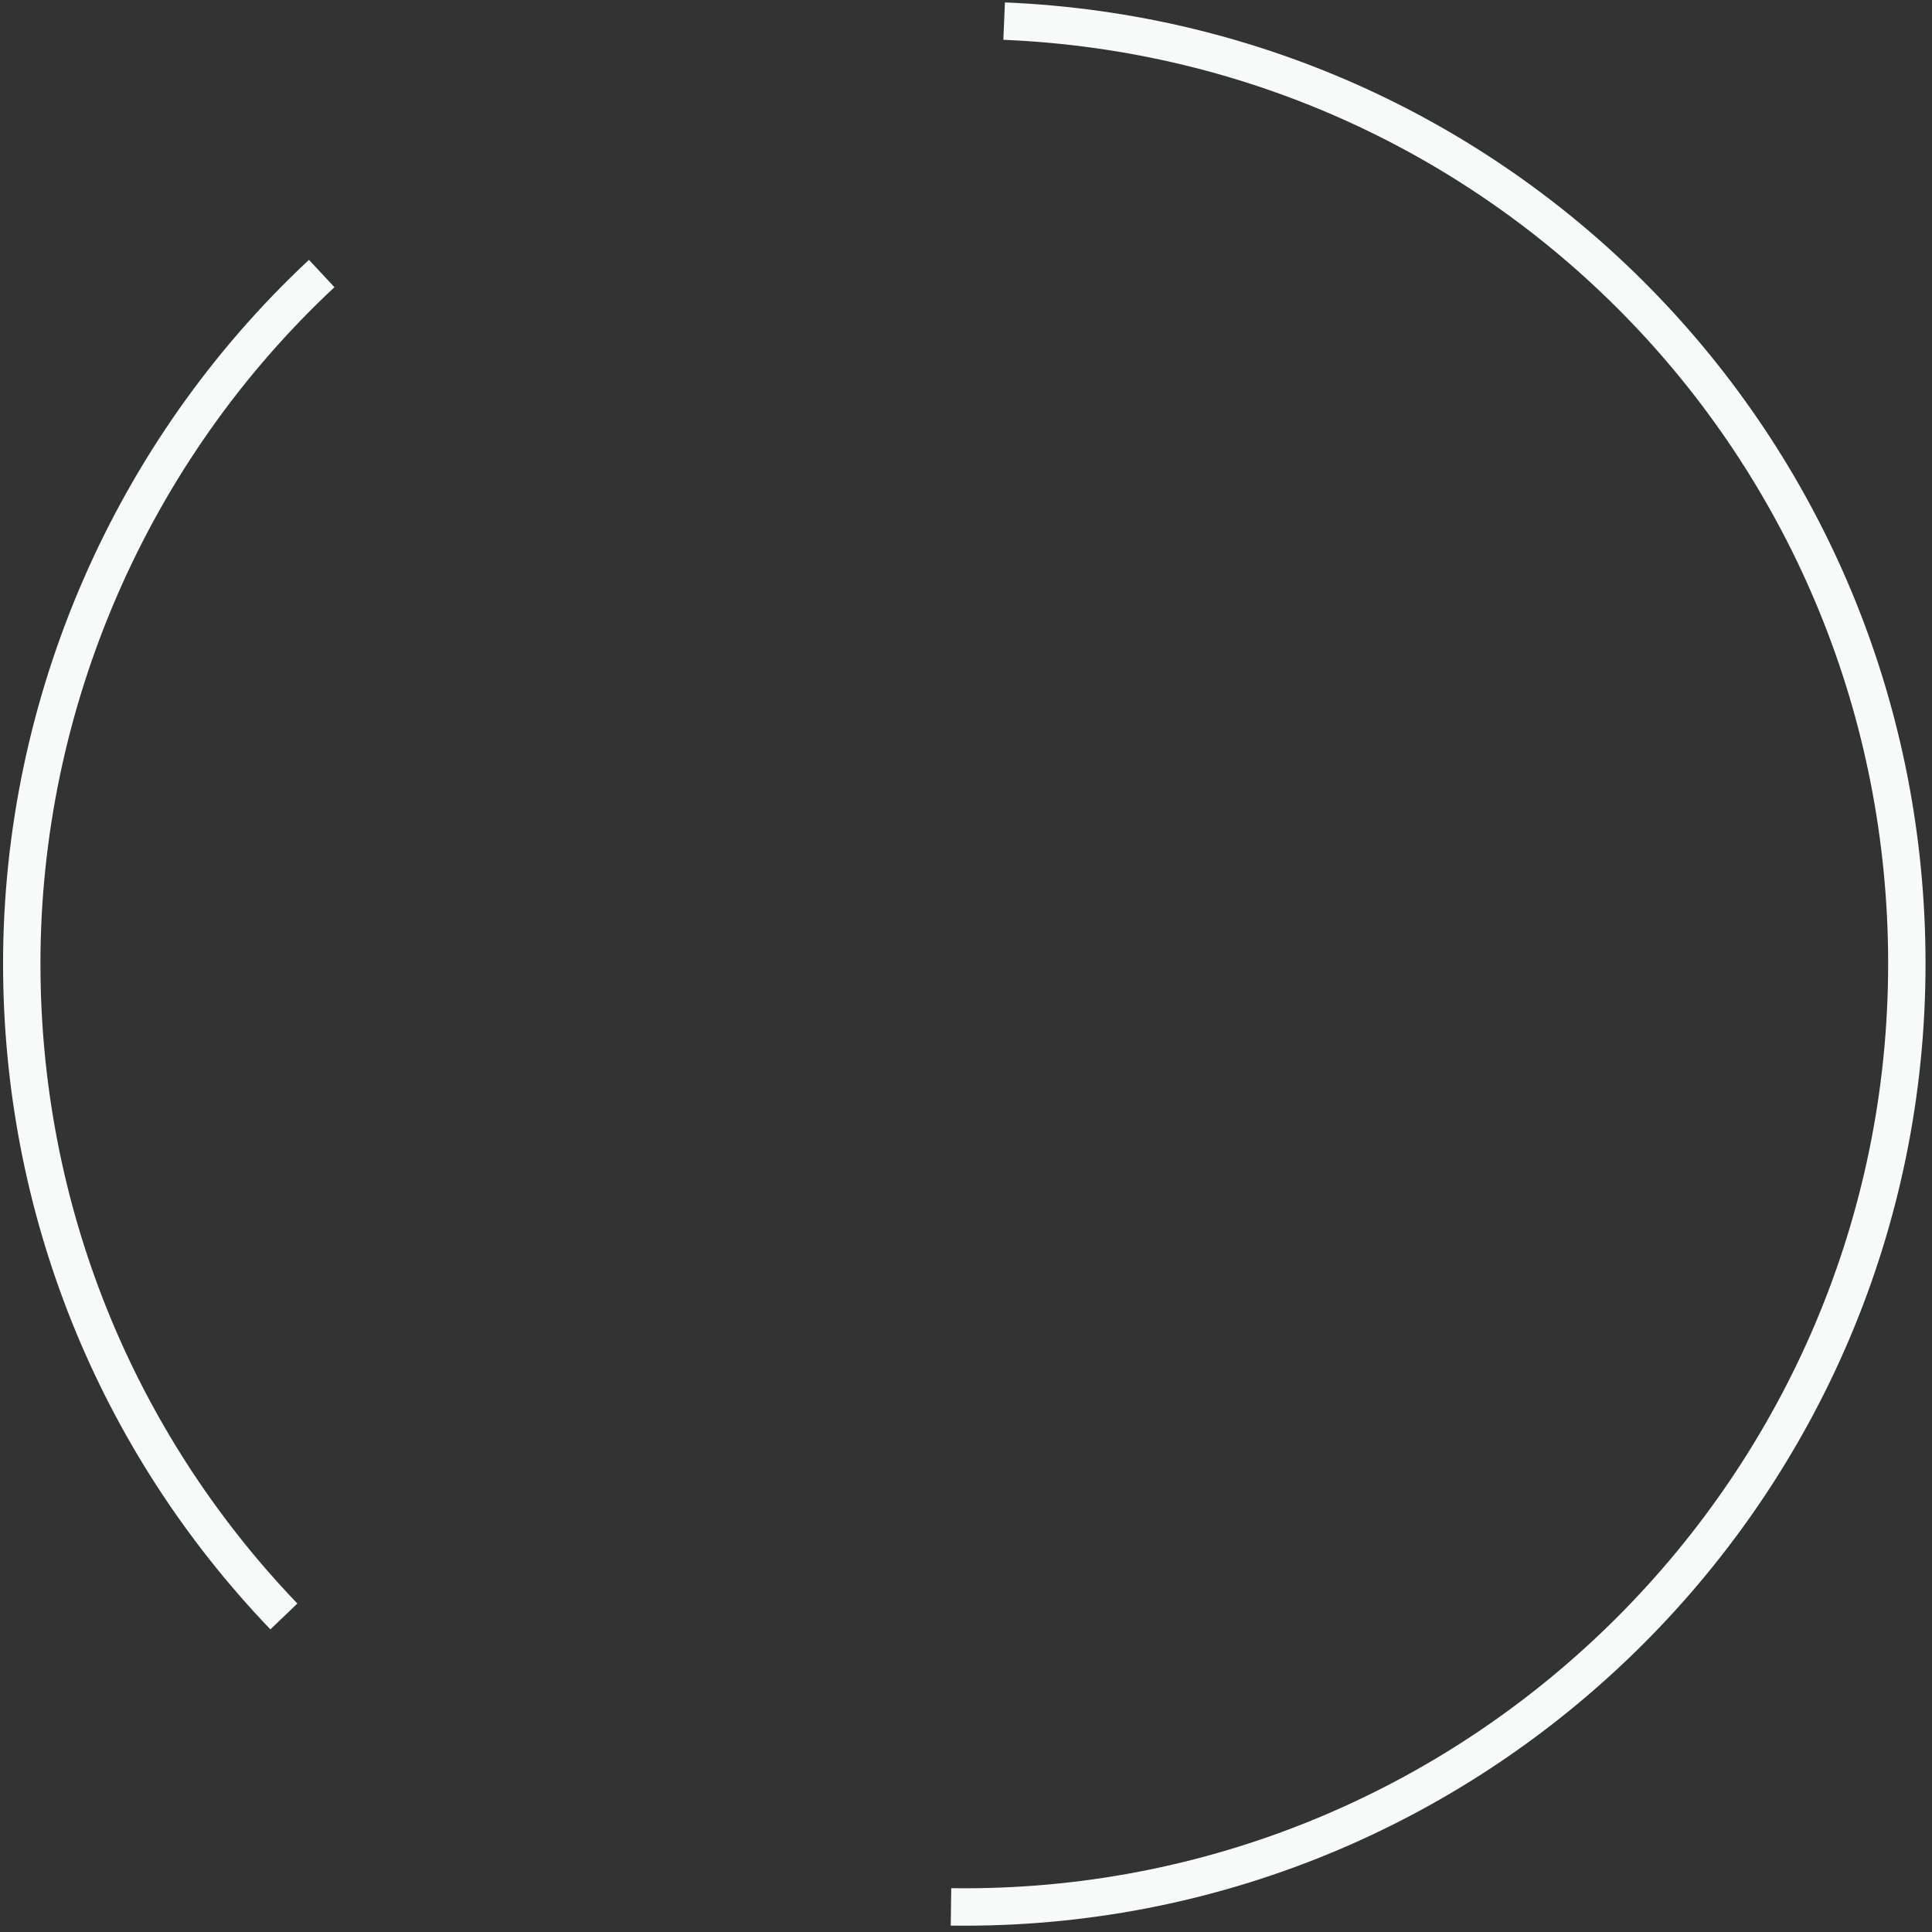 <svg width="274" height="274" viewBox="0 0 274 274" fill="none" xmlns="http://www.w3.org/2000/svg">
<rect x="0" y="0" width="274" height="274" fill="#333333" stroke="none"/>
<path d="M136.756 273.105L134.837 273.092L134.909 267.787L136.756 267.8C209.003 267.8 267.781 208.972 267.781 136.663C267.781 66.125 212.666 8.573 142.297 5.644L142.52 0.343C215.729 3.391 273.082 63.269 273.082 136.663C273.082 211.897 211.926 273.105 136.756 273.105ZM38.347 231.083C13.9 205.566 0.436 172.036 0.436 136.668C0.436 98.96 16.251 62.578 43.82 36.852L47.433 40.731C20.934 65.458 5.736 100.427 5.736 136.672C5.736 170.665 18.675 202.895 42.173 227.417L38.347 231.083Z" fill="#F8FAFA"/>
</svg>
